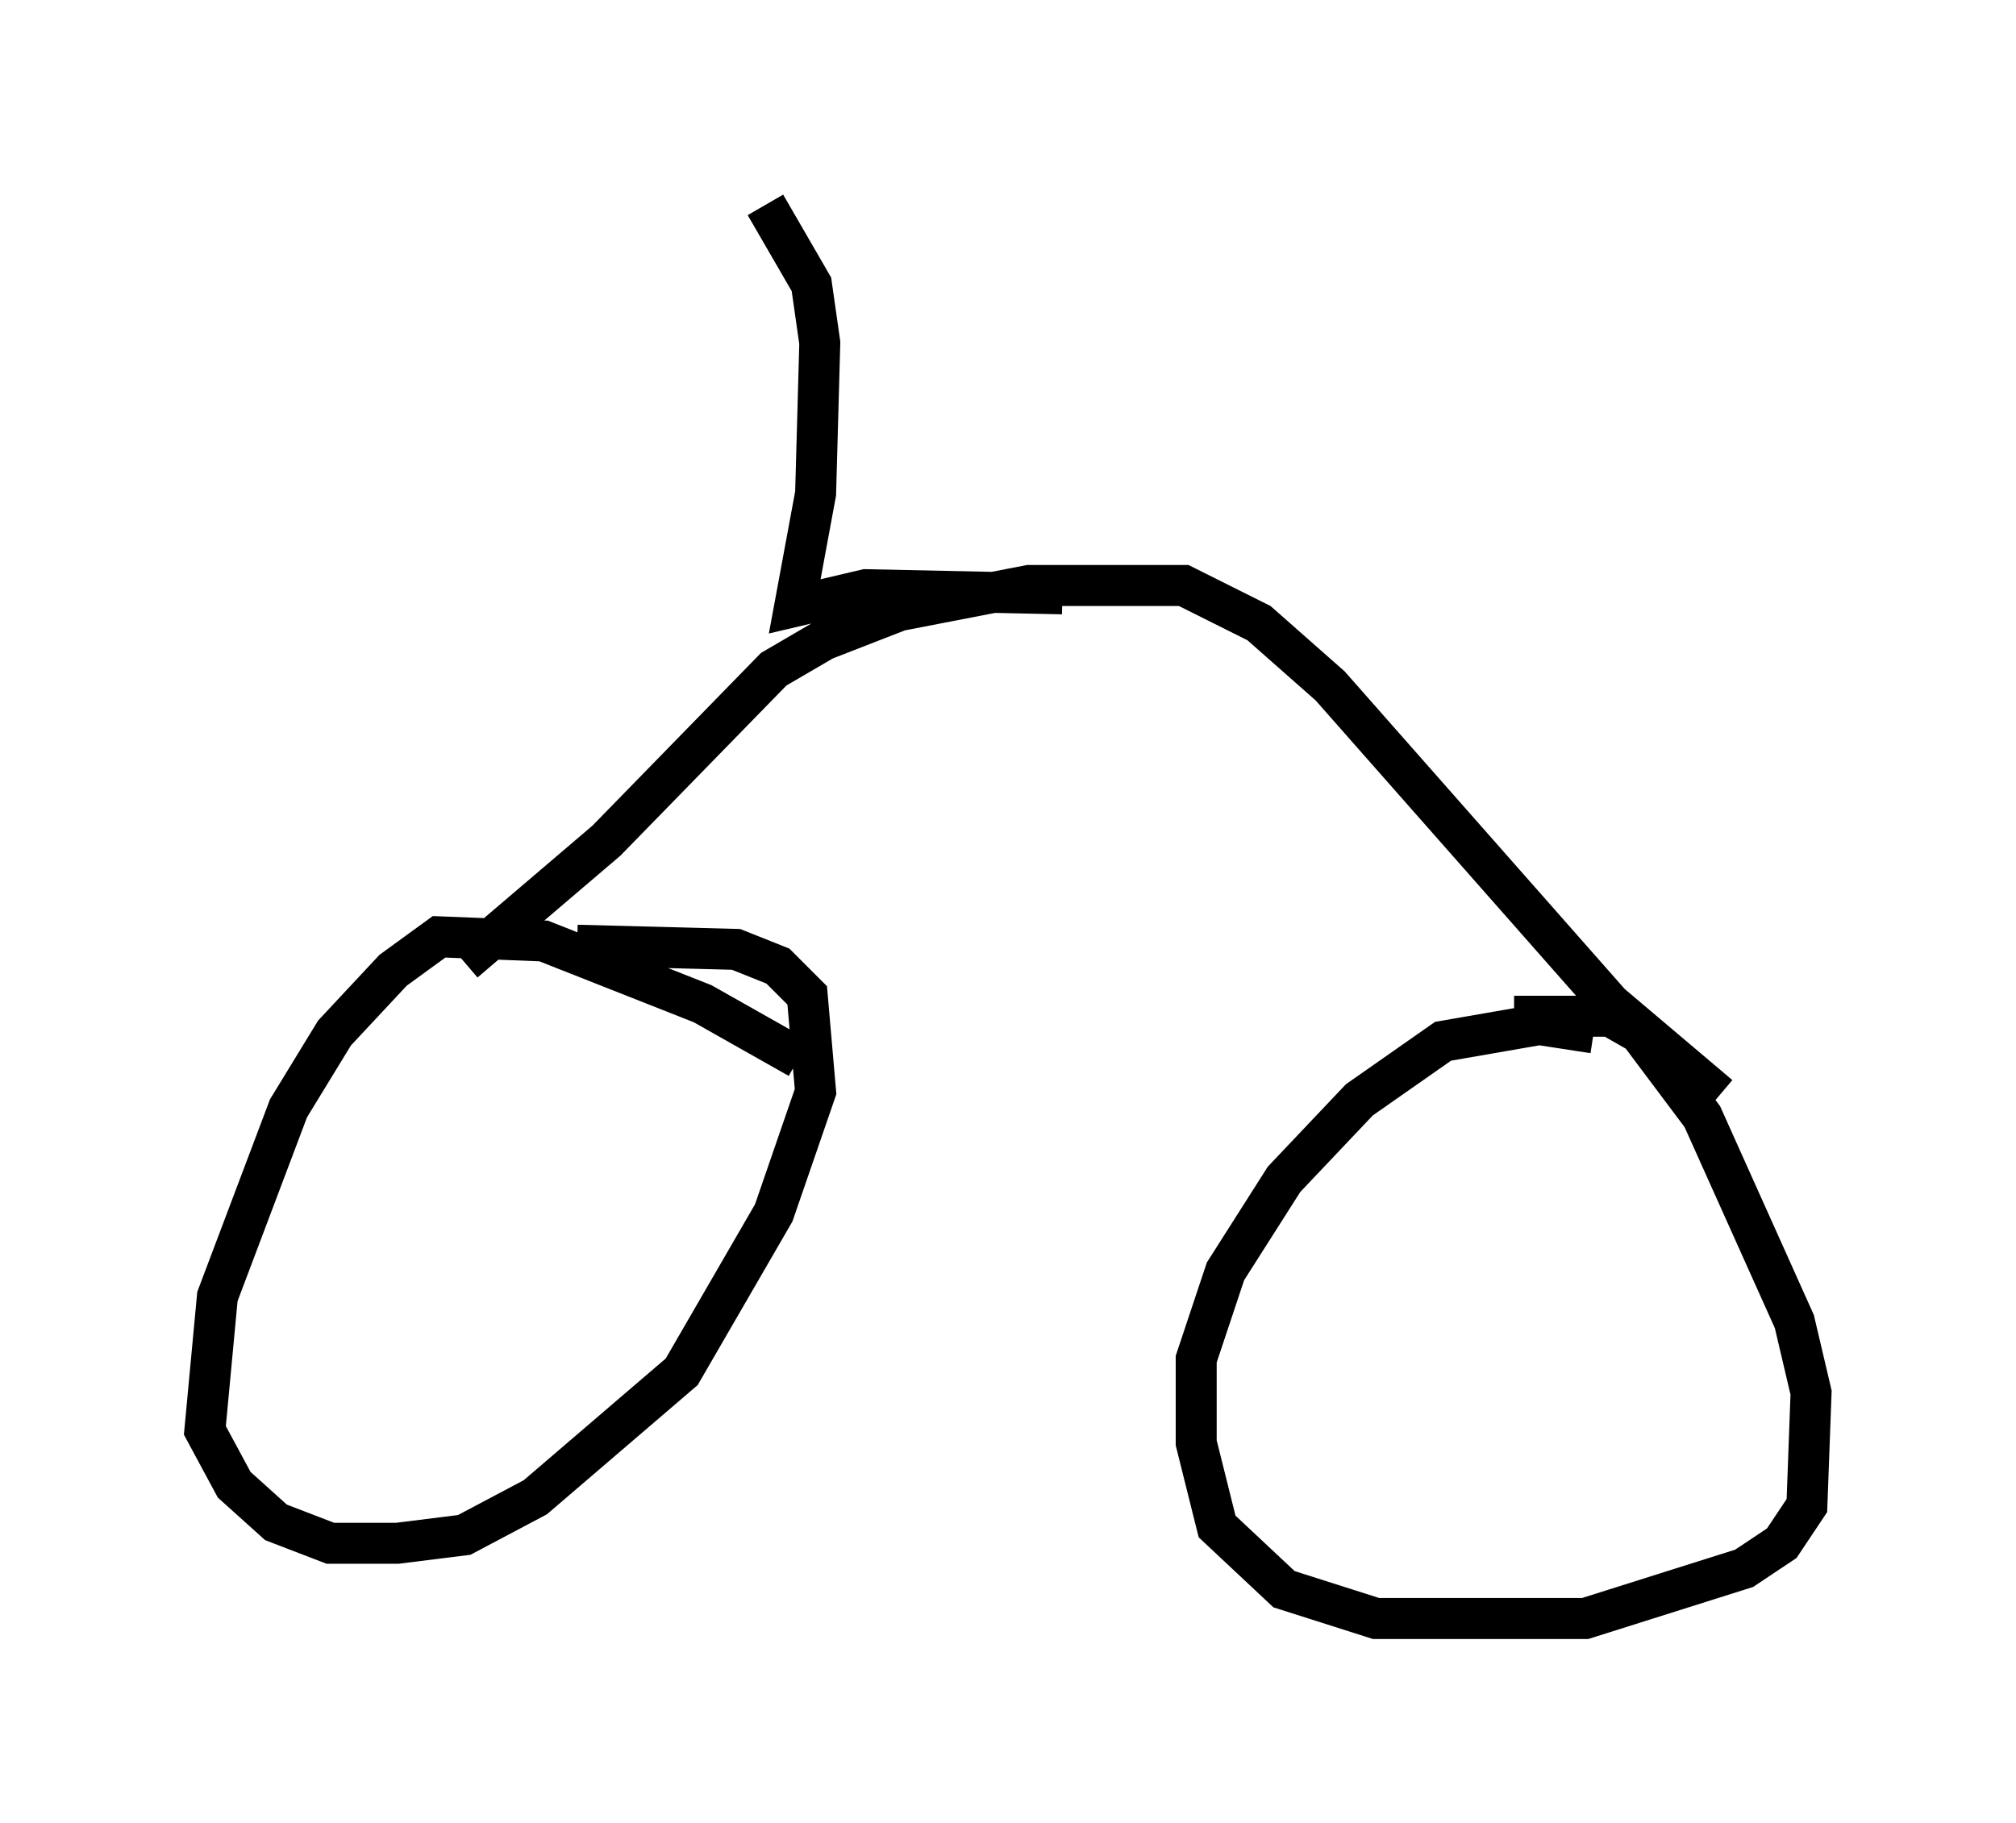 <?xml version="1.0" encoding="utf-8" ?>
<svg baseProfile="full" height="44.505" version="1.1" width="49.2" xmlns="http://www.w3.org/2000/svg" xmlns:ev="http://www.w3.org/2001/xml-events" xmlns:xlink="http://www.w3.org/1999/xlink"><defs /><rect fill="white" height="44.505" width="49.2" x="0" y="0" /><path d="M40.525, 26.131 m-1.633, -0.919 l-1.327, -0.204 -2.348, 0.408 l-2.042, 1.429 -1.838, 1.94 l-1.429, 2.246 -0.715, 2.144 l0.0, 2.042 0.51, 2.042 l1.633, 1.531 2.246, 0.715 l5.104, 0.0 3.879, -1.225 l0.919, -0.613 0.613, -0.919 l0.102, -2.756 -0.408, -1.735 l-2.246, -5.002 -1.531, -2.042 l-0.715, -0.408 -2.348, 0.0 m-17.456, 1.021 l-2.348, -1.327 -3.879, -1.531 l-2.552, -0.102 -1.123, 0.817 l-1.429, 1.531 -1.123, 1.838 l-1.735, 4.594 -0.306, 3.267 l0.715, 1.327 1.021, 0.919 l1.327, 0.51 1.633, 0.0 l1.633, -0.204 1.735, -0.919 l3.573, -3.063 2.246, -3.879 l1.021, -2.96 -0.204, -2.348 l-0.715, -0.715 -1.021, -0.408 l-3.879, -0.102 m-2.756, 0.408 l3.471, -2.96 4.083, -4.185 l1.225, -0.715 1.838, -0.715 l3.165, -0.613 3.777, 0.0 l1.838, 0.919 1.735, 1.531 l6.84, 7.758 2.654, 2.246 m-16.027, -12.25 l-4.798, -0.102 -1.735, 0.408 l0.51, -2.756 0.102, -3.675 l-0.204, -1.429 -1.123, -1.94 " fill="none" stroke="black" stroke-width="1" /></svg>